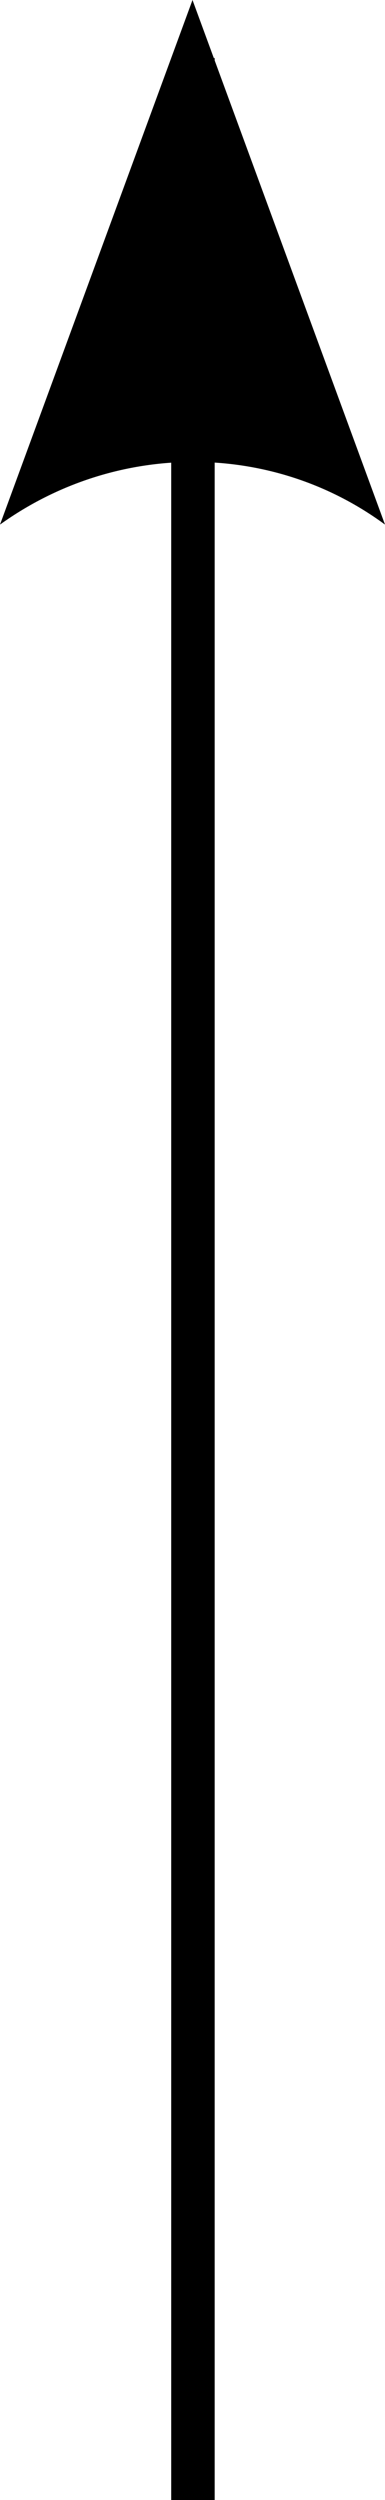 <svg width="3.508mm" height="22.732mm" version="1.1" viewBox="0 0 3.508 22.732" xmlns="http://www.w3.org/2000/svg">
	<g transform="translate(-107.46 -64.592)">
		<path
			d="m109.02 65.119v18.734 2.342 0.879 0.184 0.049 0.014 2e-3 2e-3c0 2.56e-4 0.1 1.29e-4 0.199 0 0.099 1.24e-4 0.197 2.53e-4 0.197 0v-2e-3 -0.016-0.232-3.221-18.734z"
			color="#000000" style="-inkscape-stroke:none" />
		<path d="m107.46 69.362 1.754-4.77 1.754 4.77c-1.036-0.762-2.452-0.758-3.508 0z" color="#000000"
			fill-rule="evenodd" stroke-linejoin="round" stroke-width=".273" style="-inkscape-stroke:none" />
	</g>
</svg>